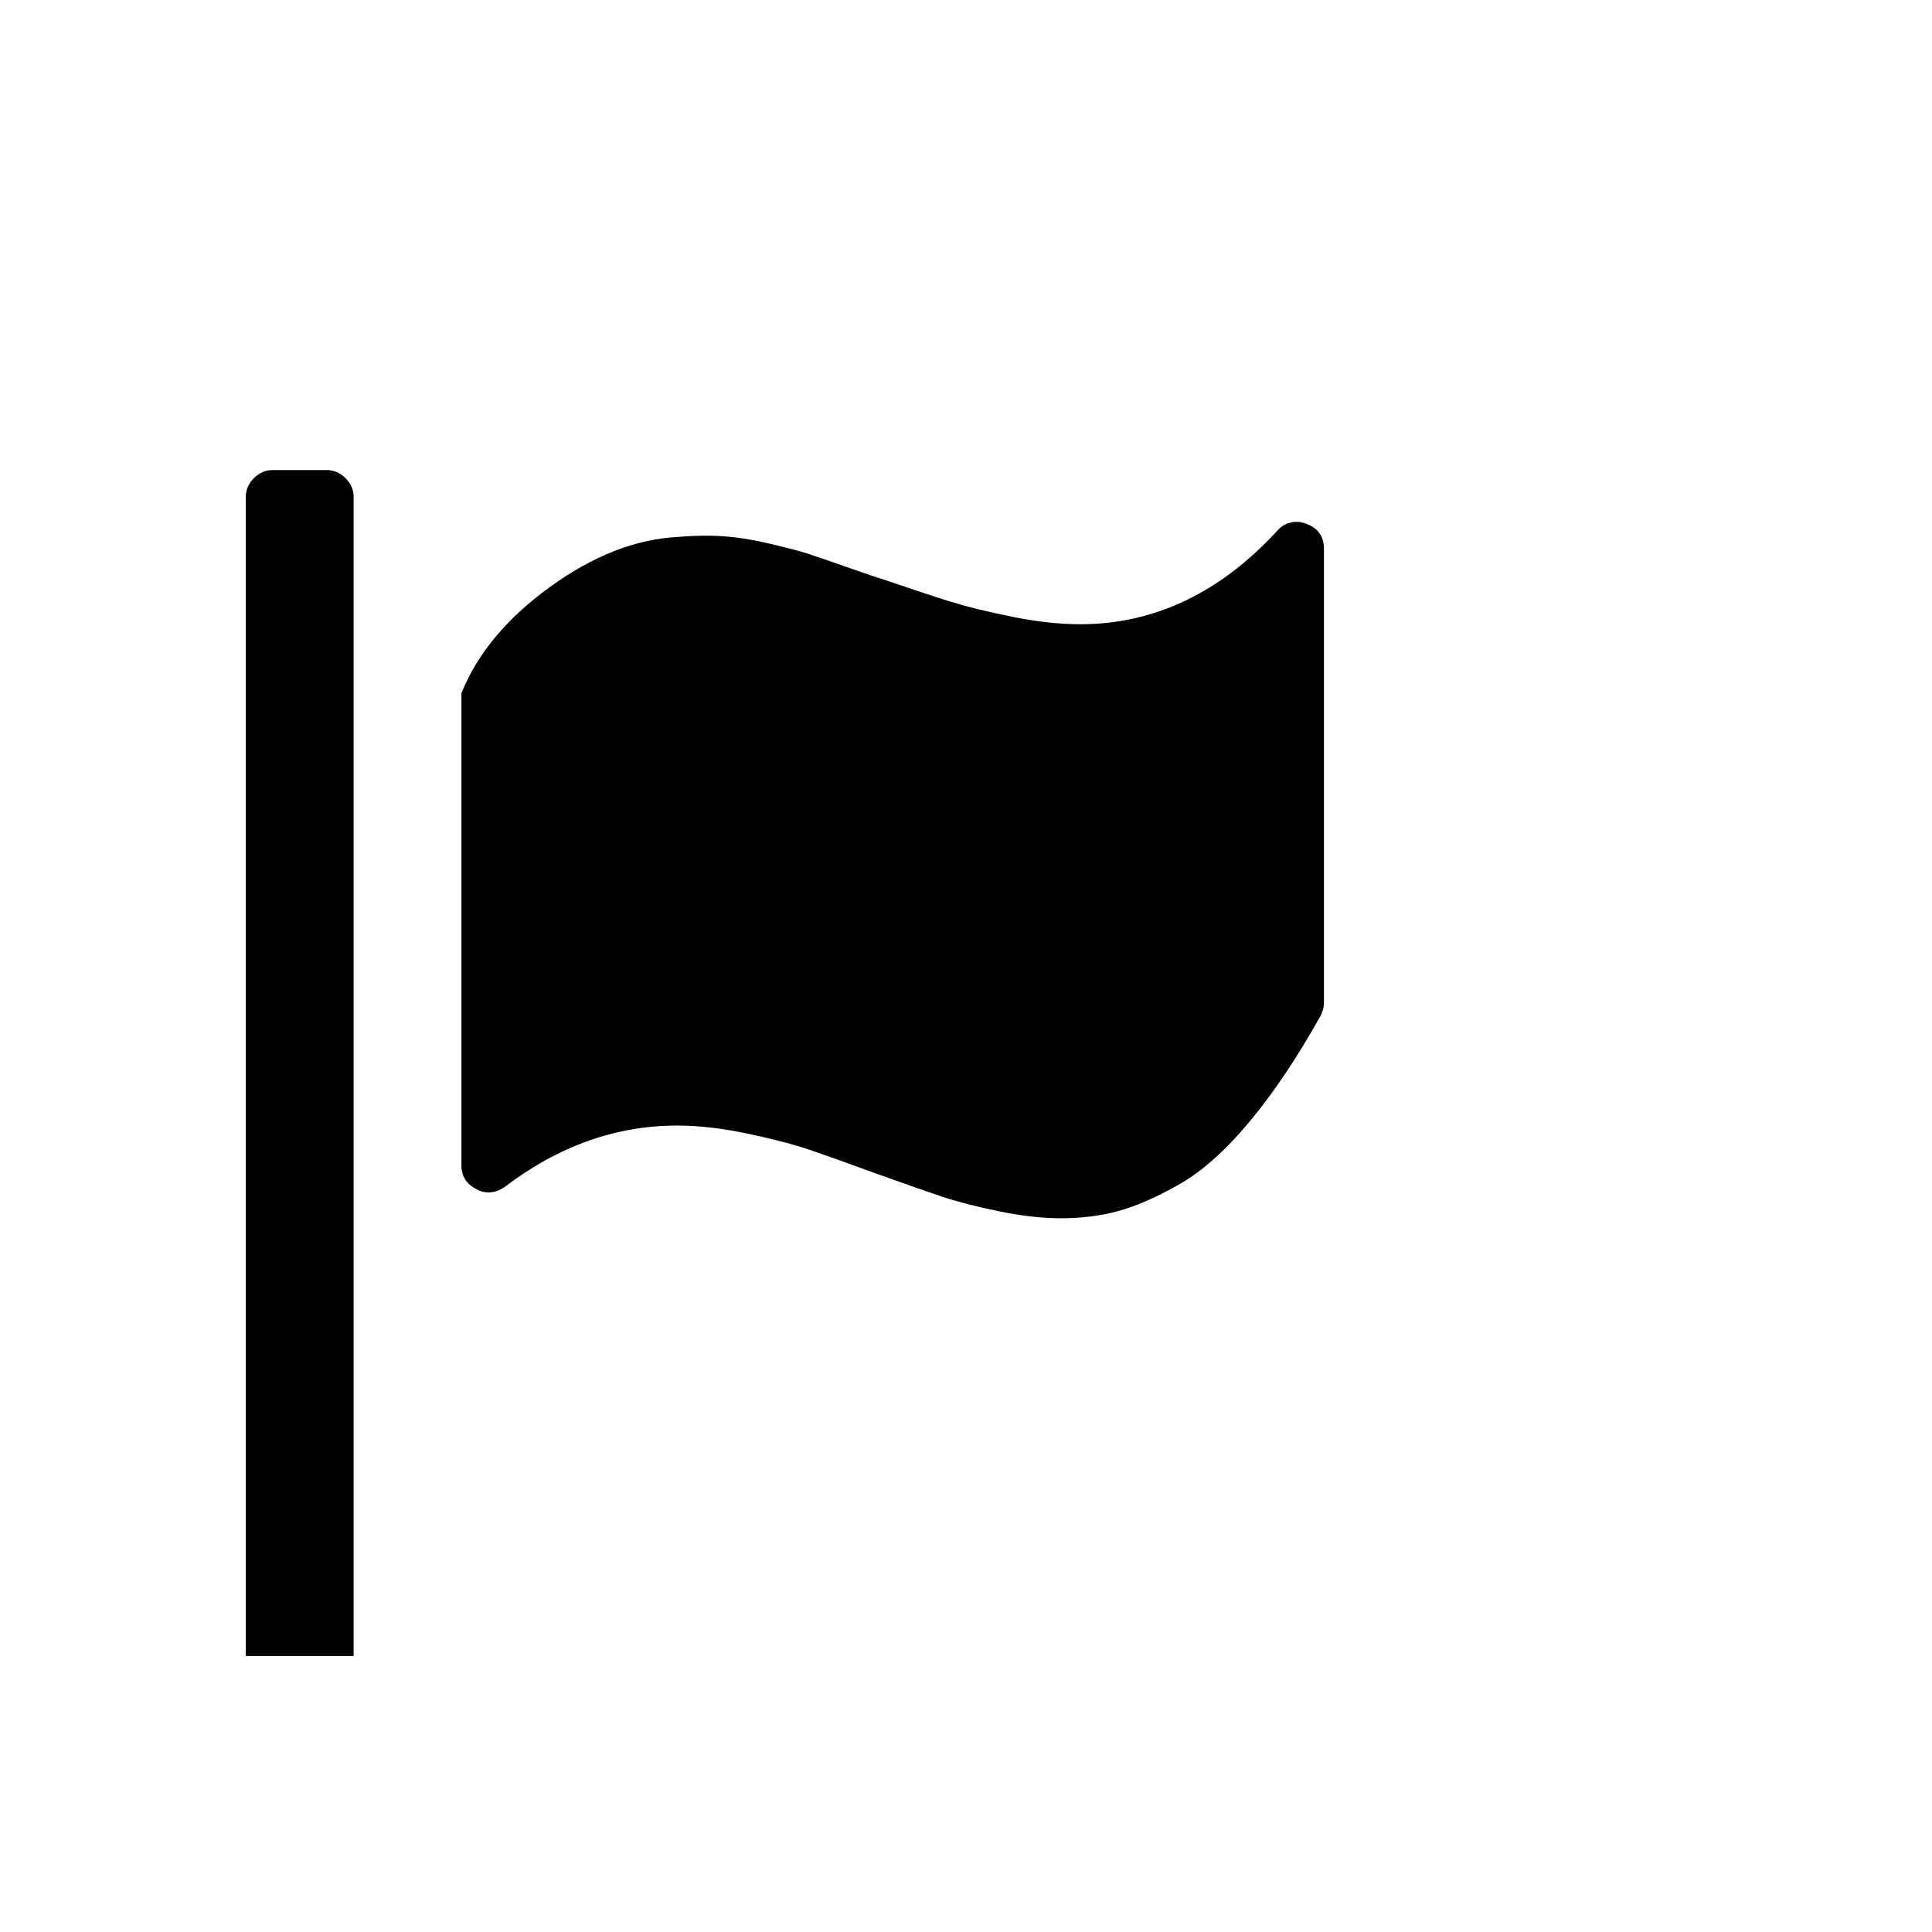<svg viewBox="0 0 1792 1792" xmlns="http://www.w3.org/2000/svg"><path d="M253 436h50q10 0 17.5 7.5T328 461v1075H228V461q0-10 7.5-17.5T253 436zm950 48q4 0 9 2 16 6 16 23v421q0 6-3 12-33 59-66.5 99t-65.5 58-56.5 24.5-52.5 6.5q-26 0-57.5-6.5T874 1110t-60-21q-41-15-63-22.5t-57.5-15-65.5-7.5q-85 0-160 57-7 5-15 5-6 0-11-3-14-7-14-22V643q22-55 82-98.5T629 498q23-2 43-.5t43 7 32.5 8.5 38 13 32.5 11q41 14 63.5 21t57 14 63.5 7q103 0 183-87 7-8 18-8z"/></svg>